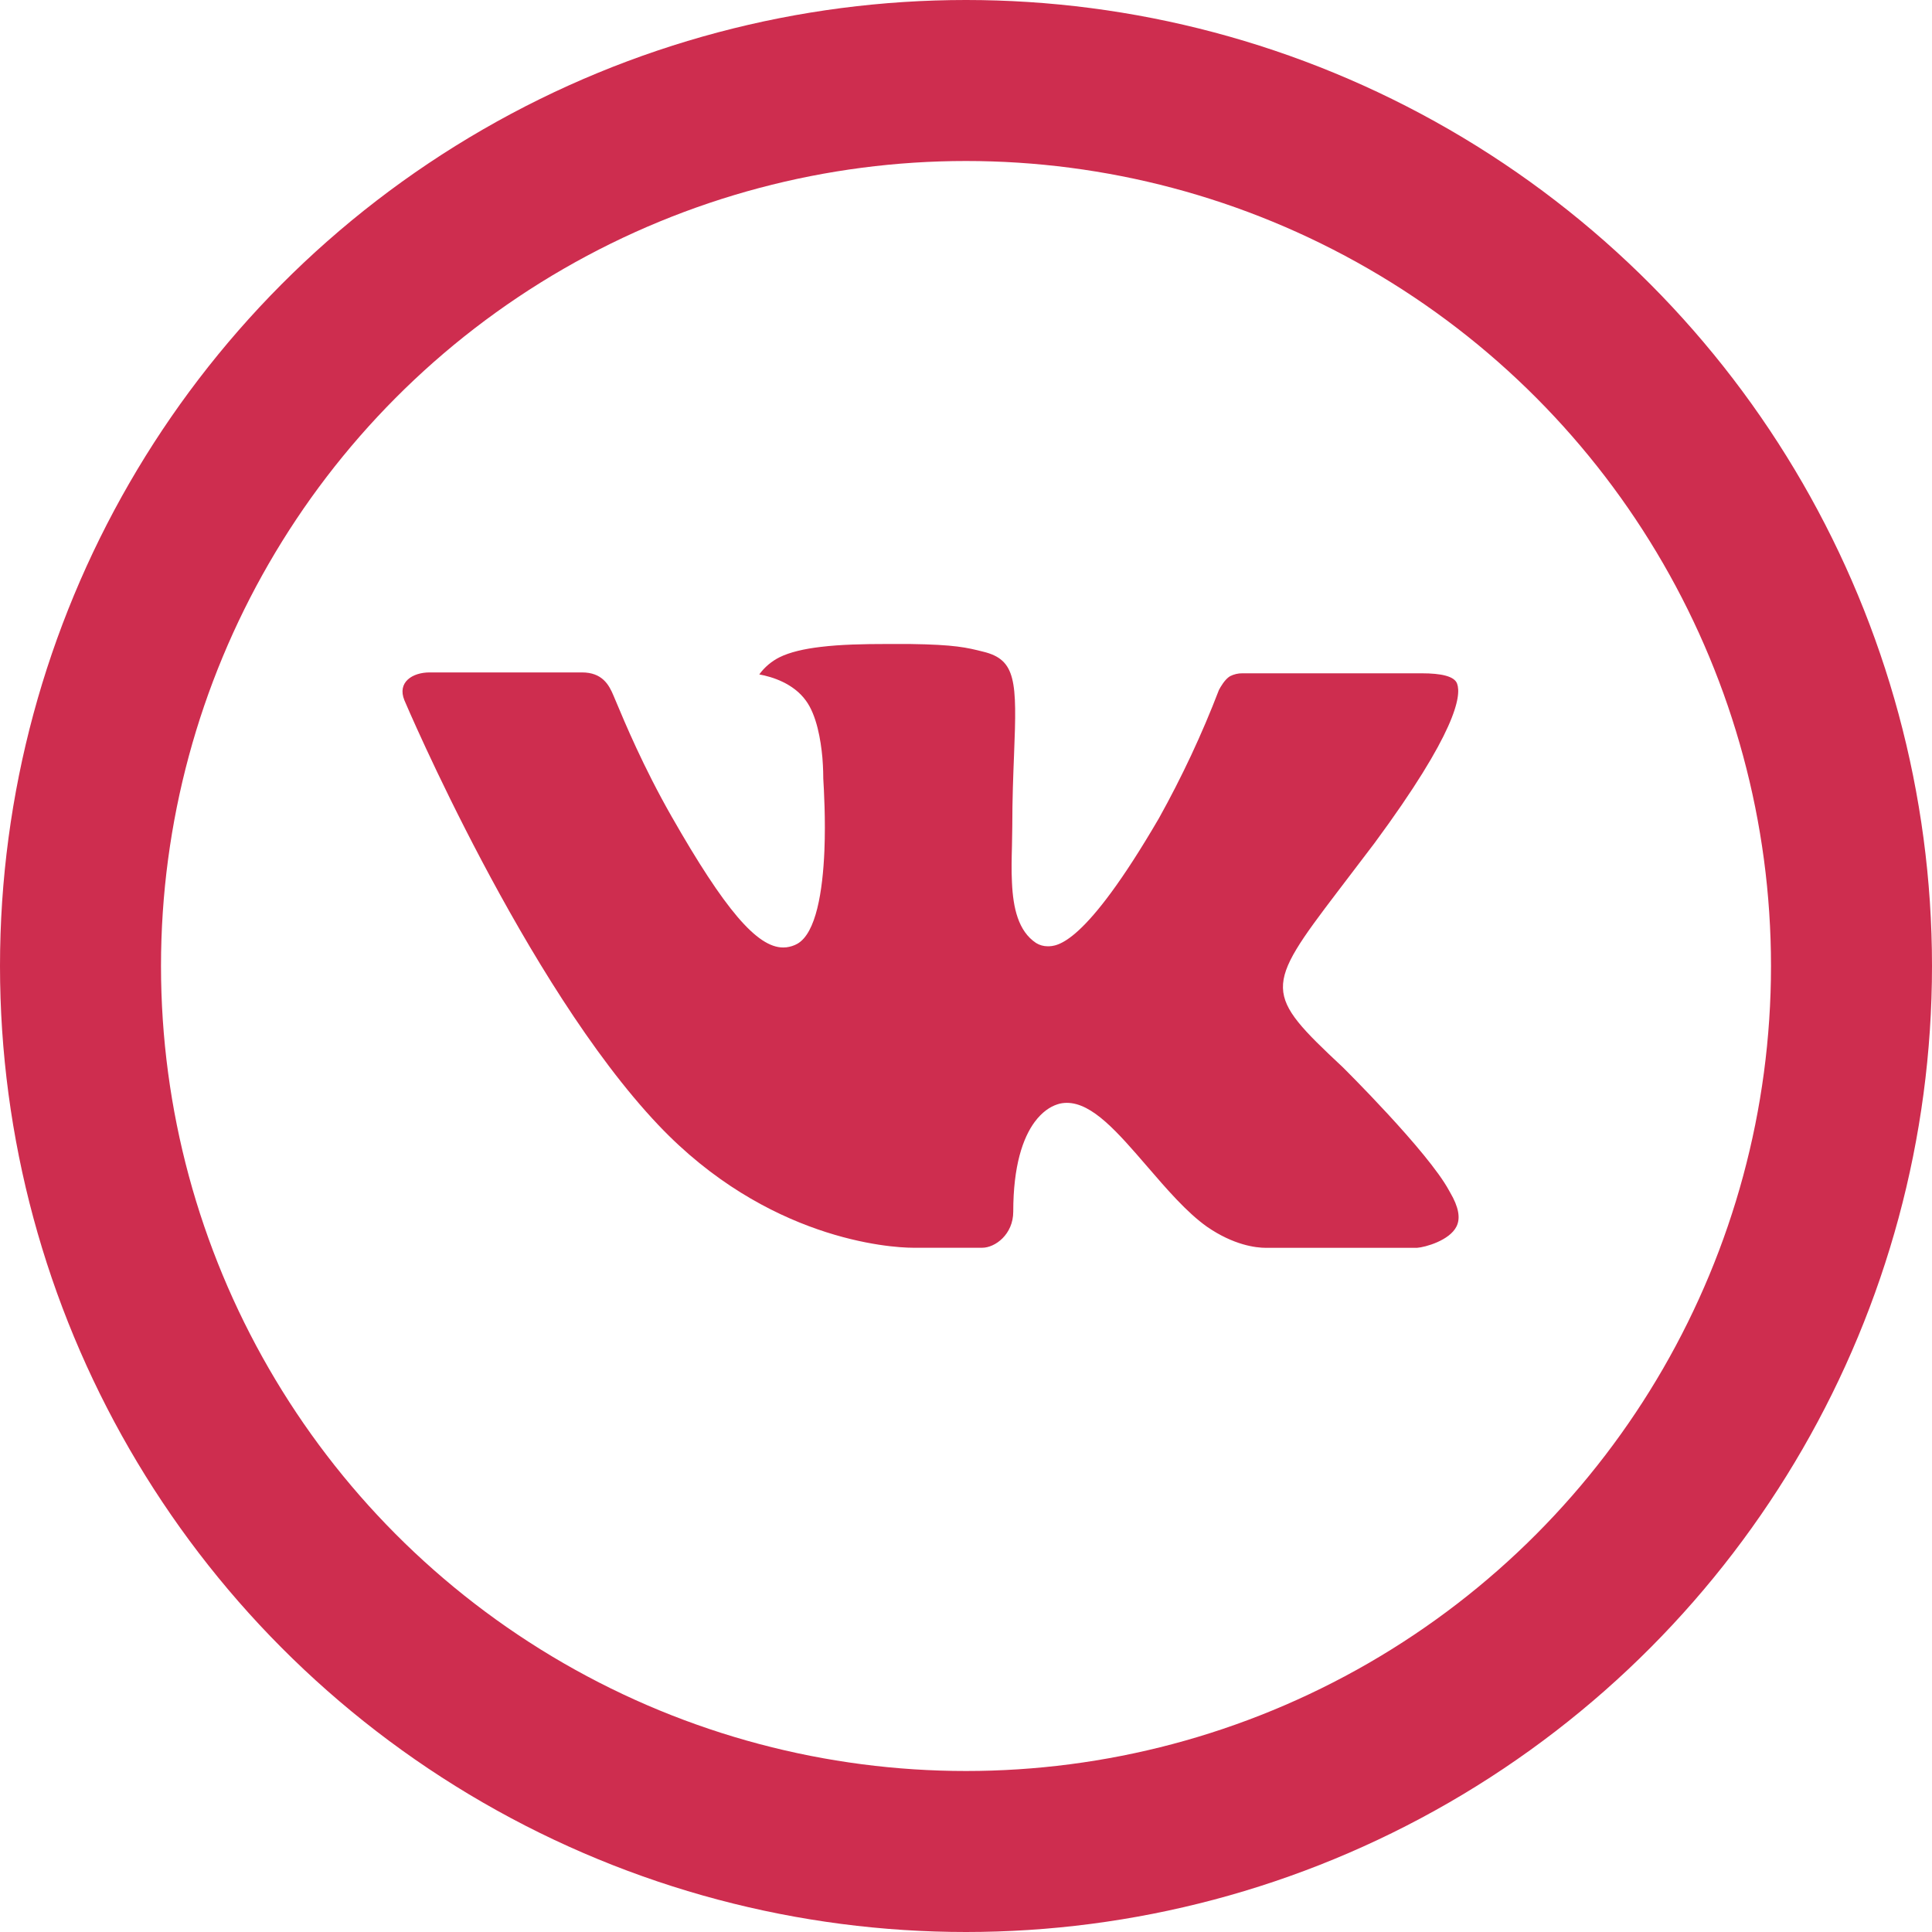 <svg width="24" height="24" viewBox="0 0 24 24" fill="none" xmlns="http://www.w3.org/2000/svg">
<path fill-rule="evenodd" clip-rule="evenodd" d="M18.001 14.79C17.739 14.304 16.679 13.256 16.679 13.256C15.7 12.34 15.7 12.279 16.62 11.071L17.075 10.473C18.091 9.096 18.155 8.643 18.101 8.494C18.069 8.4 17.903 8.364 17.661 8.364H15.434C15.382 8.363 15.327 8.376 15.28 8.4C15.214 8.439 15.159 8.539 15.142 8.571C14.932 9.119 14.682 9.652 14.397 10.164C13.47 11.755 13.128 11.755 13.013 11.755C12.964 11.755 12.913 11.741 12.87 11.714C12.649 11.567 12.585 11.278 12.571 10.963C12.563 10.813 12.567 10.657 12.571 10.508L12.575 10.268C12.575 9.922 12.587 9.63 12.597 9.371C12.634 8.46 12.624 8.194 12.212 8.095C12.009 8.044 11.864 8.008 11.302 8H11.013C10.727 8 10.442 8.006 10.196 8.036C9.991 8.06 9.811 8.101 9.681 8.166C9.583 8.216 9.497 8.288 9.432 8.378C9.593 8.407 9.856 8.489 10.011 8.703C10.145 8.885 10.196 9.191 10.216 9.411C10.227 9.546 10.227 9.649 10.227 9.671C10.235 9.809 10.257 10.179 10.241 10.569C10.22 11.065 10.139 11.594 9.903 11.725C9.862 11.748 9.815 11.762 9.768 11.768L9.729 11.77C9.405 11.77 9.003 11.3 8.343 10.143C7.989 9.523 7.757 8.964 7.657 8.726L7.622 8.643C7.565 8.506 7.481 8.353 7.229 8.353H5.337C5.124 8.353 4.931 8.474 5.024 8.7C5.038 8.733 6.524 12.23 8.177 13.974C9.526 15.398 11.052 15.5 11.343 15.5H12.202C12.36 15.5 12.587 15.336 12.587 15.051C12.587 14.483 12.706 14.136 12.854 13.936C12.944 13.815 13.044 13.748 13.134 13.719C13.171 13.706 13.212 13.7 13.253 13.7C13.569 13.7 13.884 14.065 14.249 14.488C14.493 14.771 14.743 15.062 14.995 15.24C15.325 15.467 15.598 15.501 15.727 15.501H17.602C17.706 15.494 18.007 15.409 18.093 15.236C18.145 15.133 18.12 14.994 18.015 14.815L18.001 14.79Z" fill="#CE2D4F"/>
<circle cx="12" cy="12" r="11" stroke="#CE2D4F" stroke-width="2"/>
</svg>
